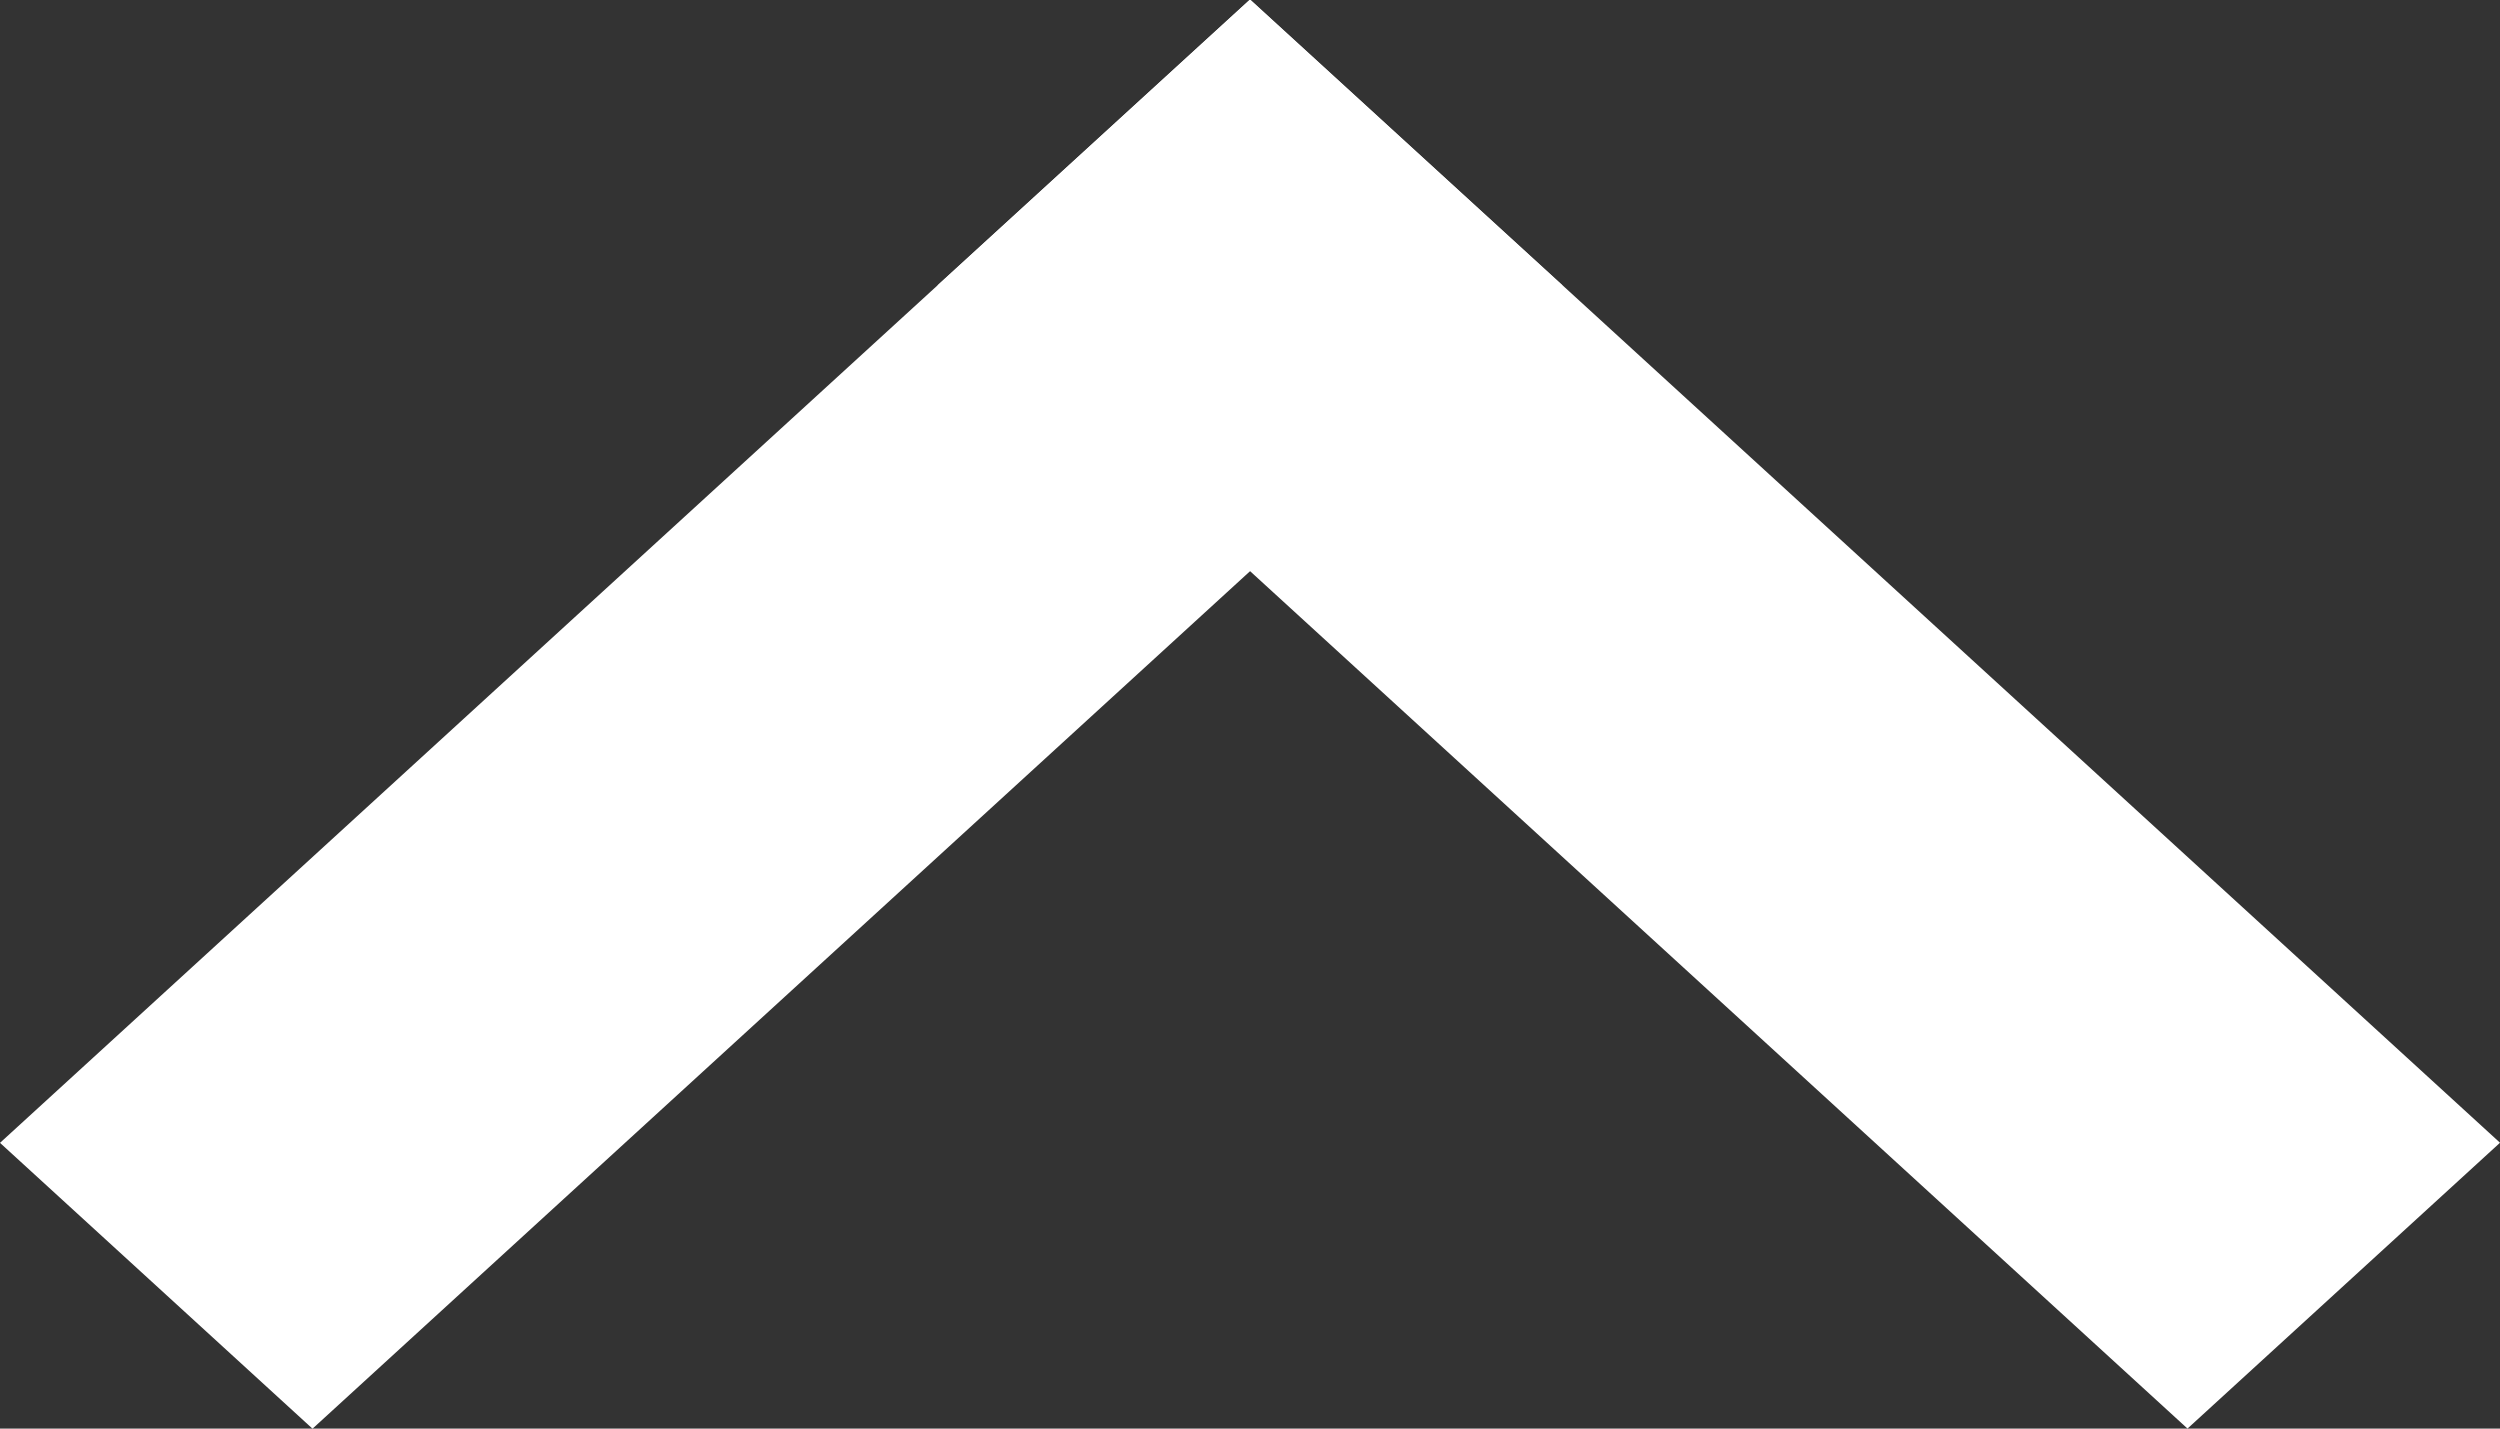 <svg width="21" height="12" viewBox="0 0 21 12" fill="none" xmlns="http://www.w3.org/2000/svg">
<rect x="0" y="0" width="21" height="12" fill="#333333" stroke="none"/>
<rect width="14.227" height="3.557" transform="matrix(-0.738 -0.675 0.738 -0.675 18.375 12)" fill="white"/>
<rect width="14.227" height="3.557" transform="matrix(0.738 -0.675 0.738 0.675 0 9.6)" fill="white"/>
</svg>
